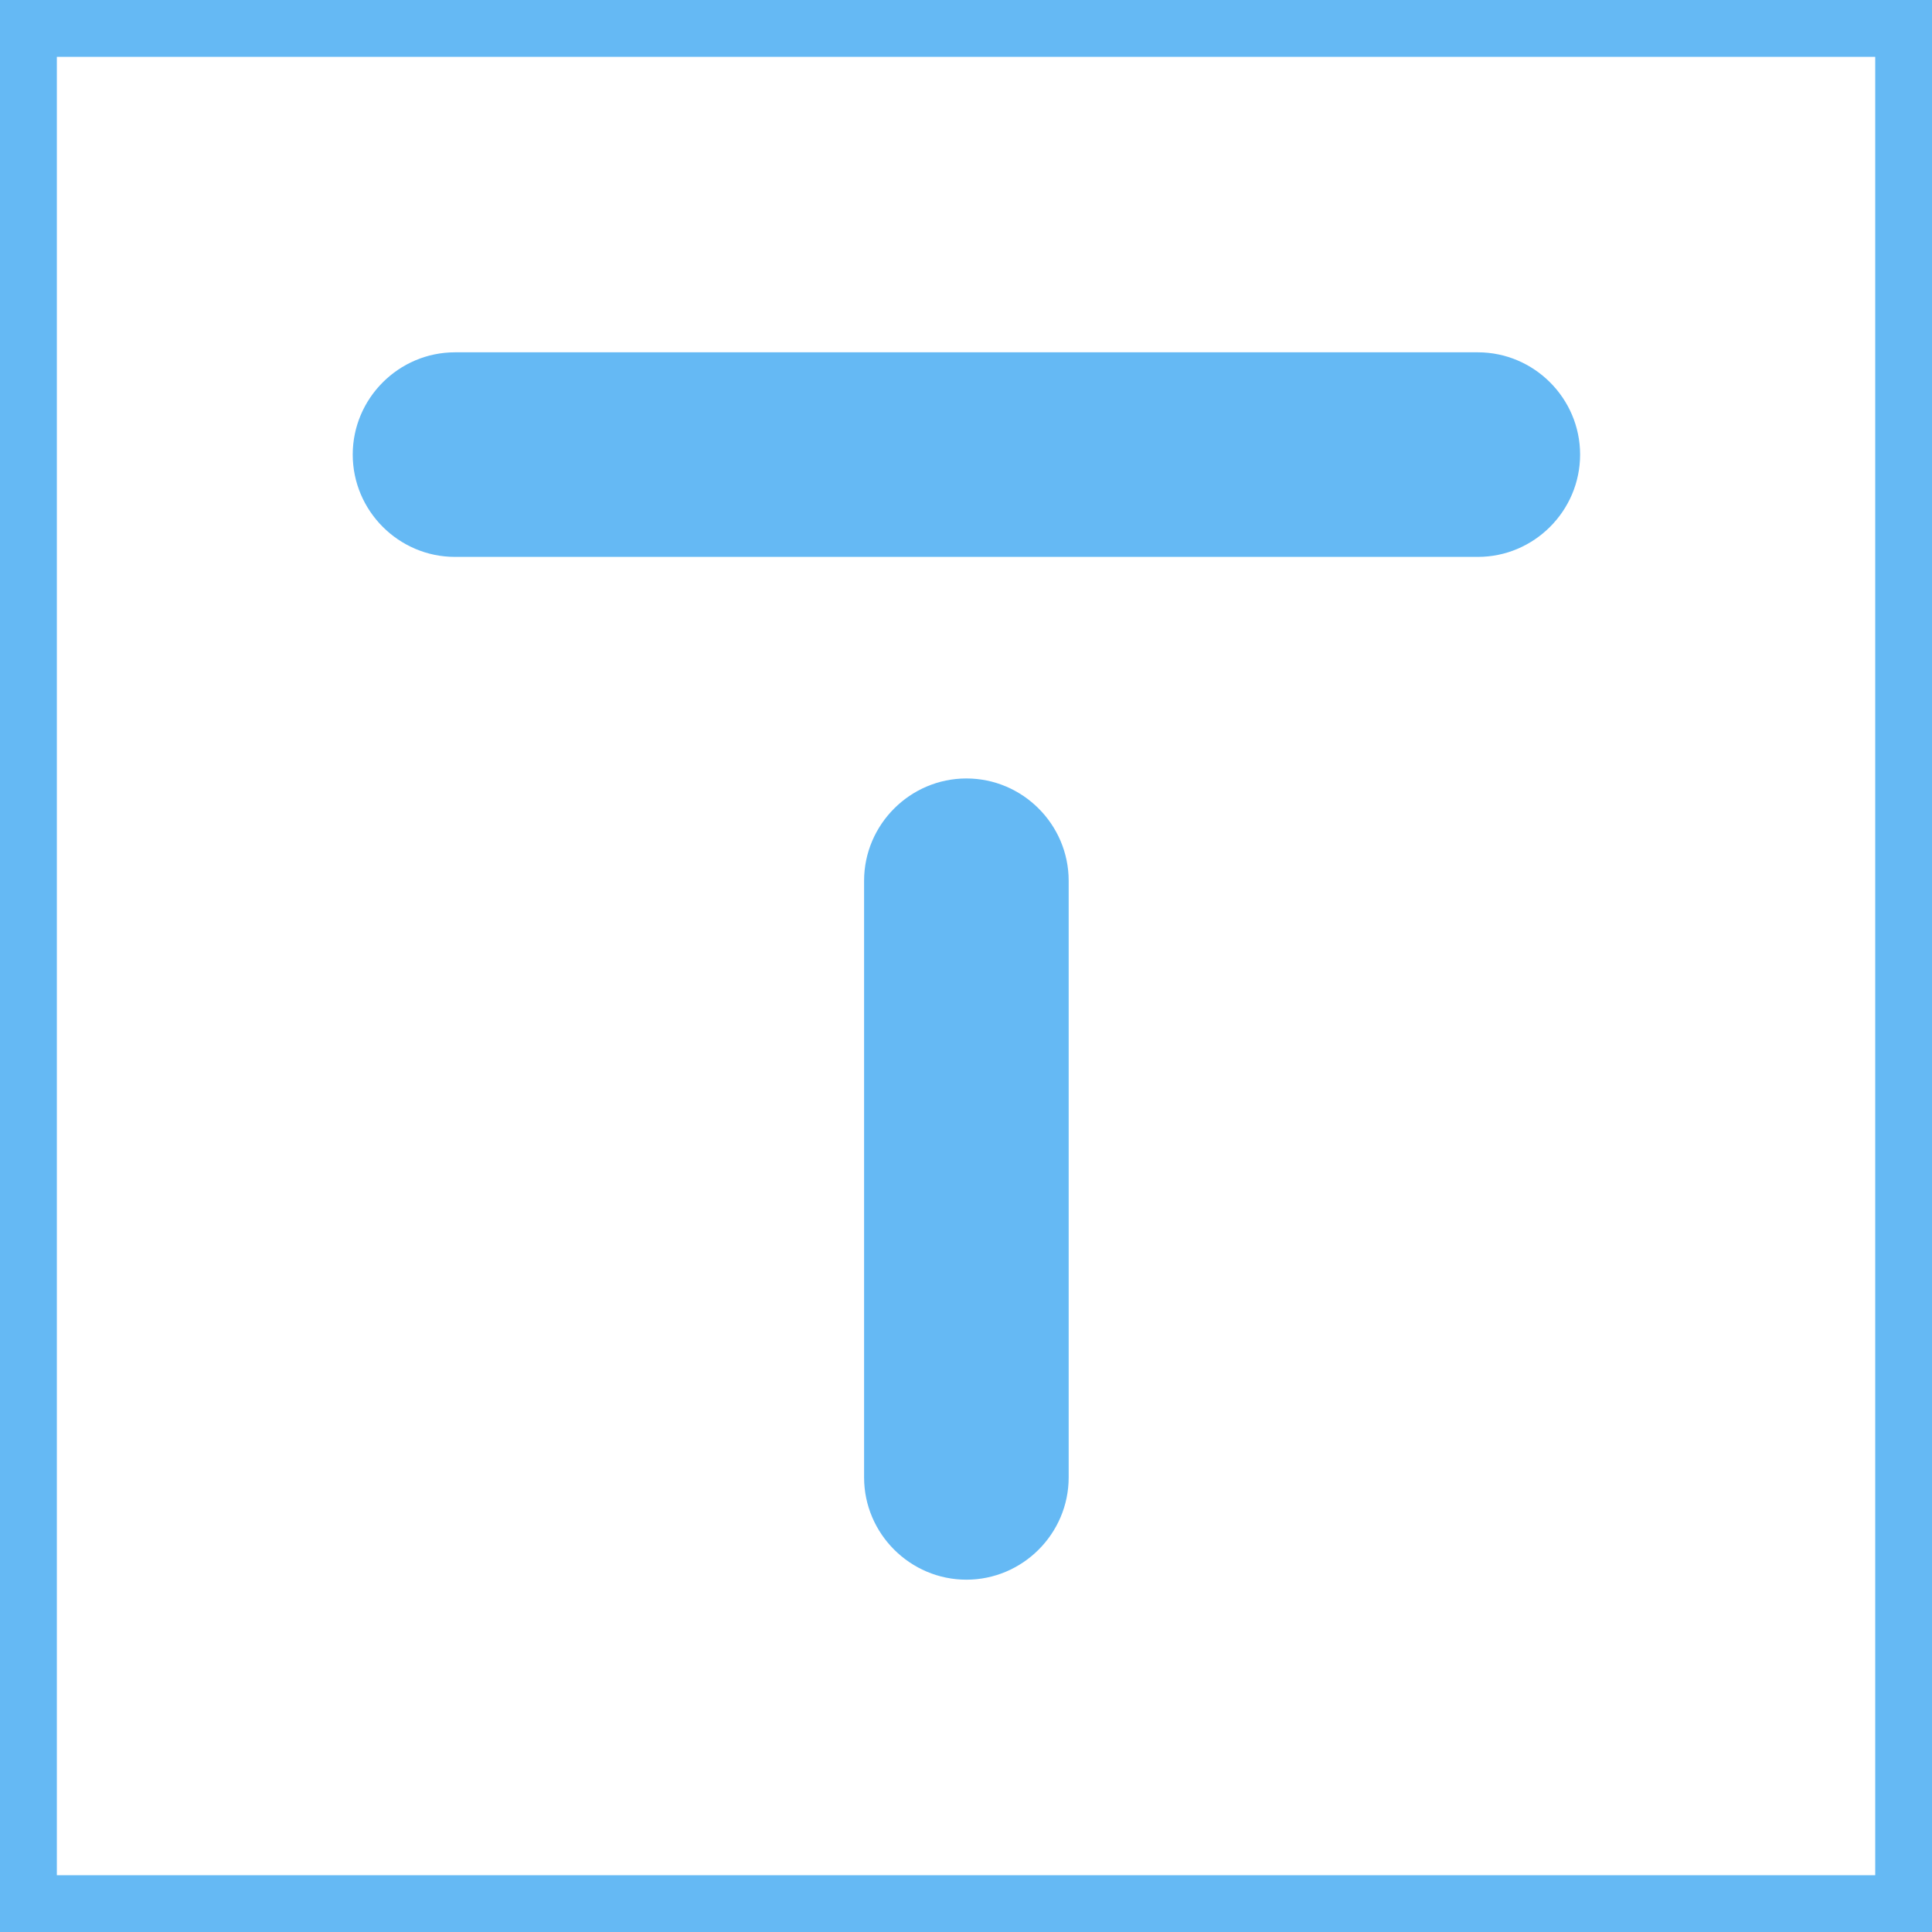 <svg width="28" height="28" viewBox="0 0 28 28" fill="none" xmlns="http://www.w3.org/2000/svg">
<path d="M21.418 8.071C22.233 8.071 22.9 7.404 22.9 6.588C22.9 5.773 22.233 5.106 21.418 5.106H6.594C5.779 5.106 5.112 5.773 5.112 6.588C5.112 7.404 5.779 8.071 6.594 8.071H21.418ZM12.523 21.412C12.523 22.227 13.191 22.894 14.006 22.894C14.821 22.894 15.488 22.227 15.488 21.412V12.765C15.488 11.949 14.821 11.282 14.006 11.282C13.191 11.282 12.523 11.949 12.523 12.765V21.412Z" fill="#65B9F4"/>
<path fill-rule="evenodd" clip-rule="evenodd" d="M27.177 0.824H0.824V27.177H27.177V0.824ZM0 0V28H28V0H0Z" fill="#65B9F4"/>
</svg>

